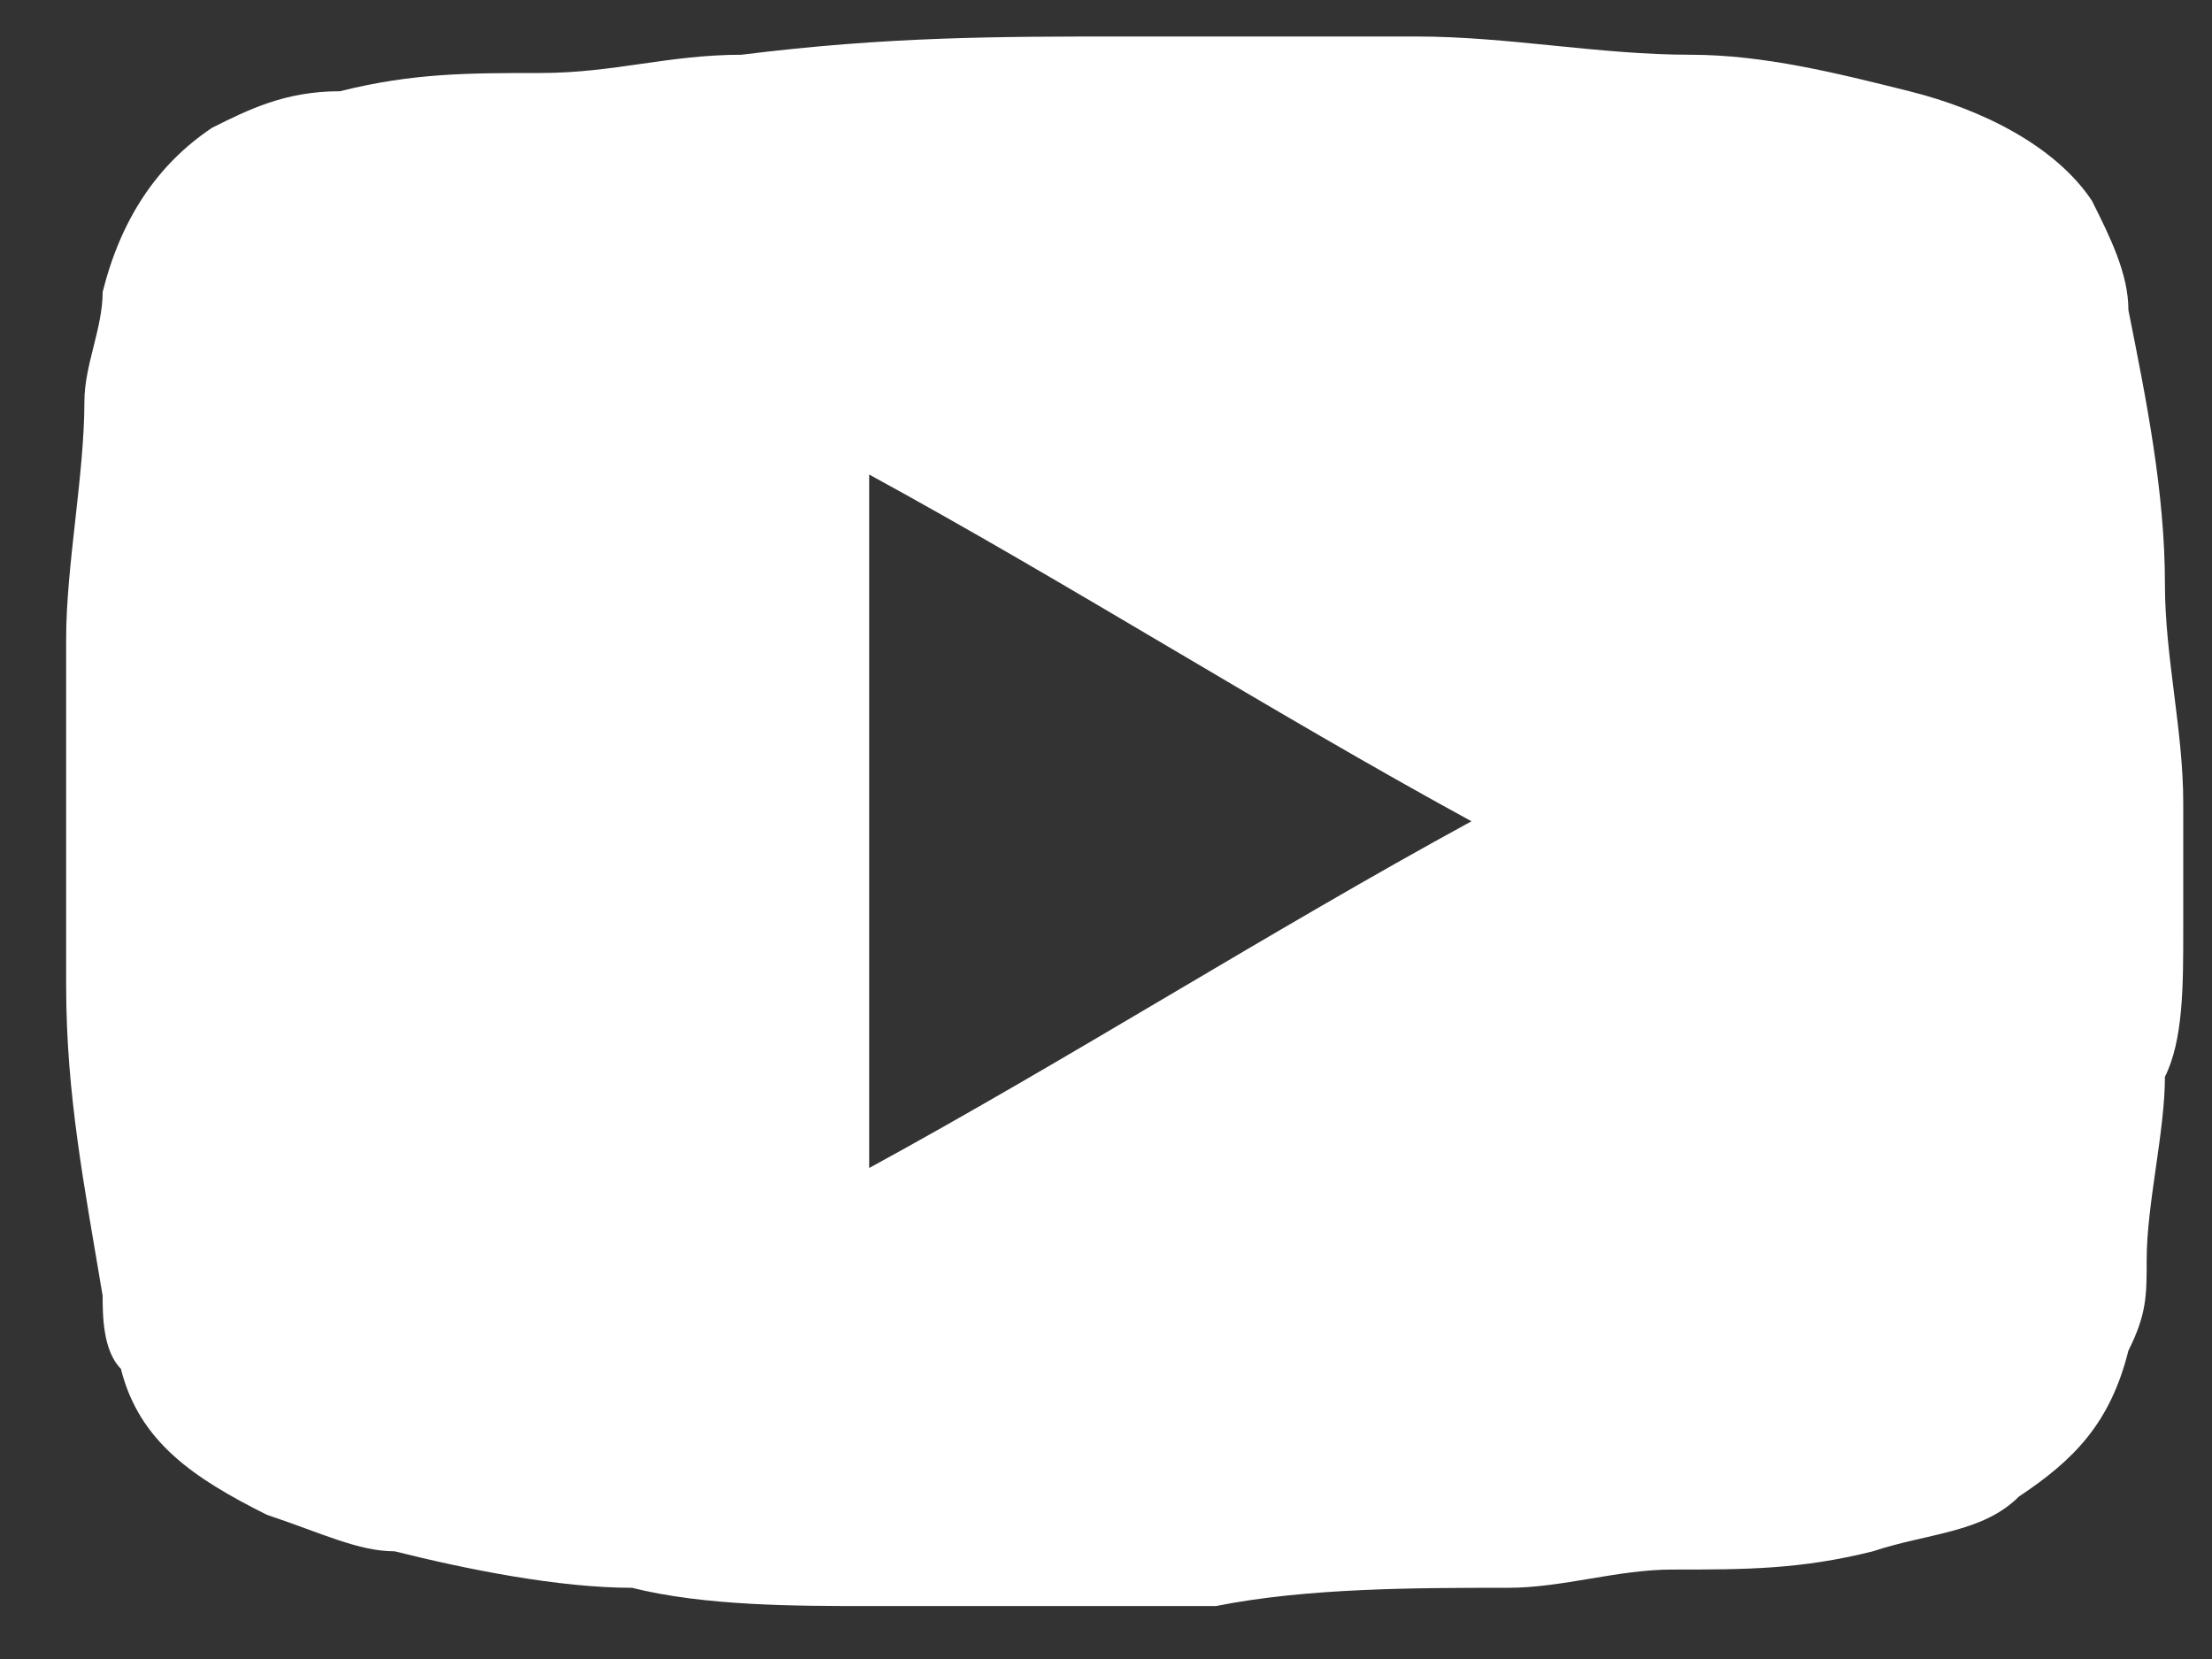 <?xml version="1.0" encoding="UTF-8" standalone="no"?>
<svg width="32px" height="24px" viewBox="0 0 32 24" version="1.1" xmlns="http://www.w3.org/2000/svg" xmlns:xlink="http://www.w3.org/1999/xlink">
    <rect x="0" y="0" width="32" height="24" fill="#333333" stroke="none"/>
    <!-- Generator: Sketch 48.2 (47327) - http://www.bohemiancoding.com/sketch -->
    <title>Shape</title>
    <desc>Created with Sketch.</desc>
    <defs></defs>
    <g id="menu" stroke="none" stroke-width="1" fill="none" fill-rule="evenodd" transform="translate(-231, -673)">
        <g id="Group-6" transform="translate(69.633, 673)" fill="#FFFFFF" fill-rule="nonzero">
            <path d="M177.637,0.528 C178.957,0.528 180.541,0.528 181.862,0.528 C183.182,0.528 184.502,0.792 185.822,0.792 C186.878,0.792 187.934,1.056 188.99,1.32 C190.046,1.584 191.102,2.112 191.63,2.904 C191.894,3.432 192.158,3.96 192.158,4.488 C192.422,5.809 192.686,7.129 192.686,8.449 C192.686,9.505 192.951,10.561 192.951,11.617 C192.951,12.145 192.951,12.673 192.951,13.465 C192.951,14.257 192.951,15.049 192.686,15.577 C192.686,16.369 192.422,17.426 192.422,18.218 C192.422,18.746 192.422,19.01 192.158,19.538 C191.894,20.594 191.366,21.122 190.574,21.65 C190.046,22.178 189.254,22.178 188.462,22.442 C187.406,22.706 186.614,22.706 185.558,22.706 C184.766,22.706 183.974,22.97 183.182,22.97 C181.862,22.97 180.277,22.97 178.957,23.234 C177.373,23.234 175.525,23.234 173.941,23.234 C172.885,23.234 171.565,23.234 170.509,22.97 C169.452,22.97 168.132,22.706 167.076,22.442 C166.548,22.442 166.02,22.178 165.228,21.914 C164.172,21.386 163.38,20.858 163.116,19.802 C162.852,19.538 162.852,19.01 162.852,18.746 C162.588,17.161 162.324,15.841 162.324,14.257 C162.324,12.673 162.324,10.825 162.324,9.241 C162.324,8.185 162.588,6.865 162.588,5.809 C162.588,5.28 162.852,4.752 162.852,4.224 C163.116,3.168 163.644,2.376 164.436,1.848 C164.964,1.584 165.492,1.32 166.284,1.32 C167.34,1.056 168.132,1.056 169.188,1.056 C170.245,1.056 171.037,0.792 172.093,0.792 C174.205,0.528 175.789,0.528 177.637,0.528 Z M173.941,16.897 C176.845,15.313 179.749,13.465 182.654,11.881 C179.749,10.297 176.845,8.449 173.941,6.865 L173.941,16.897 Z" id="Shape"></path>
        </g>
    </g>
</svg>